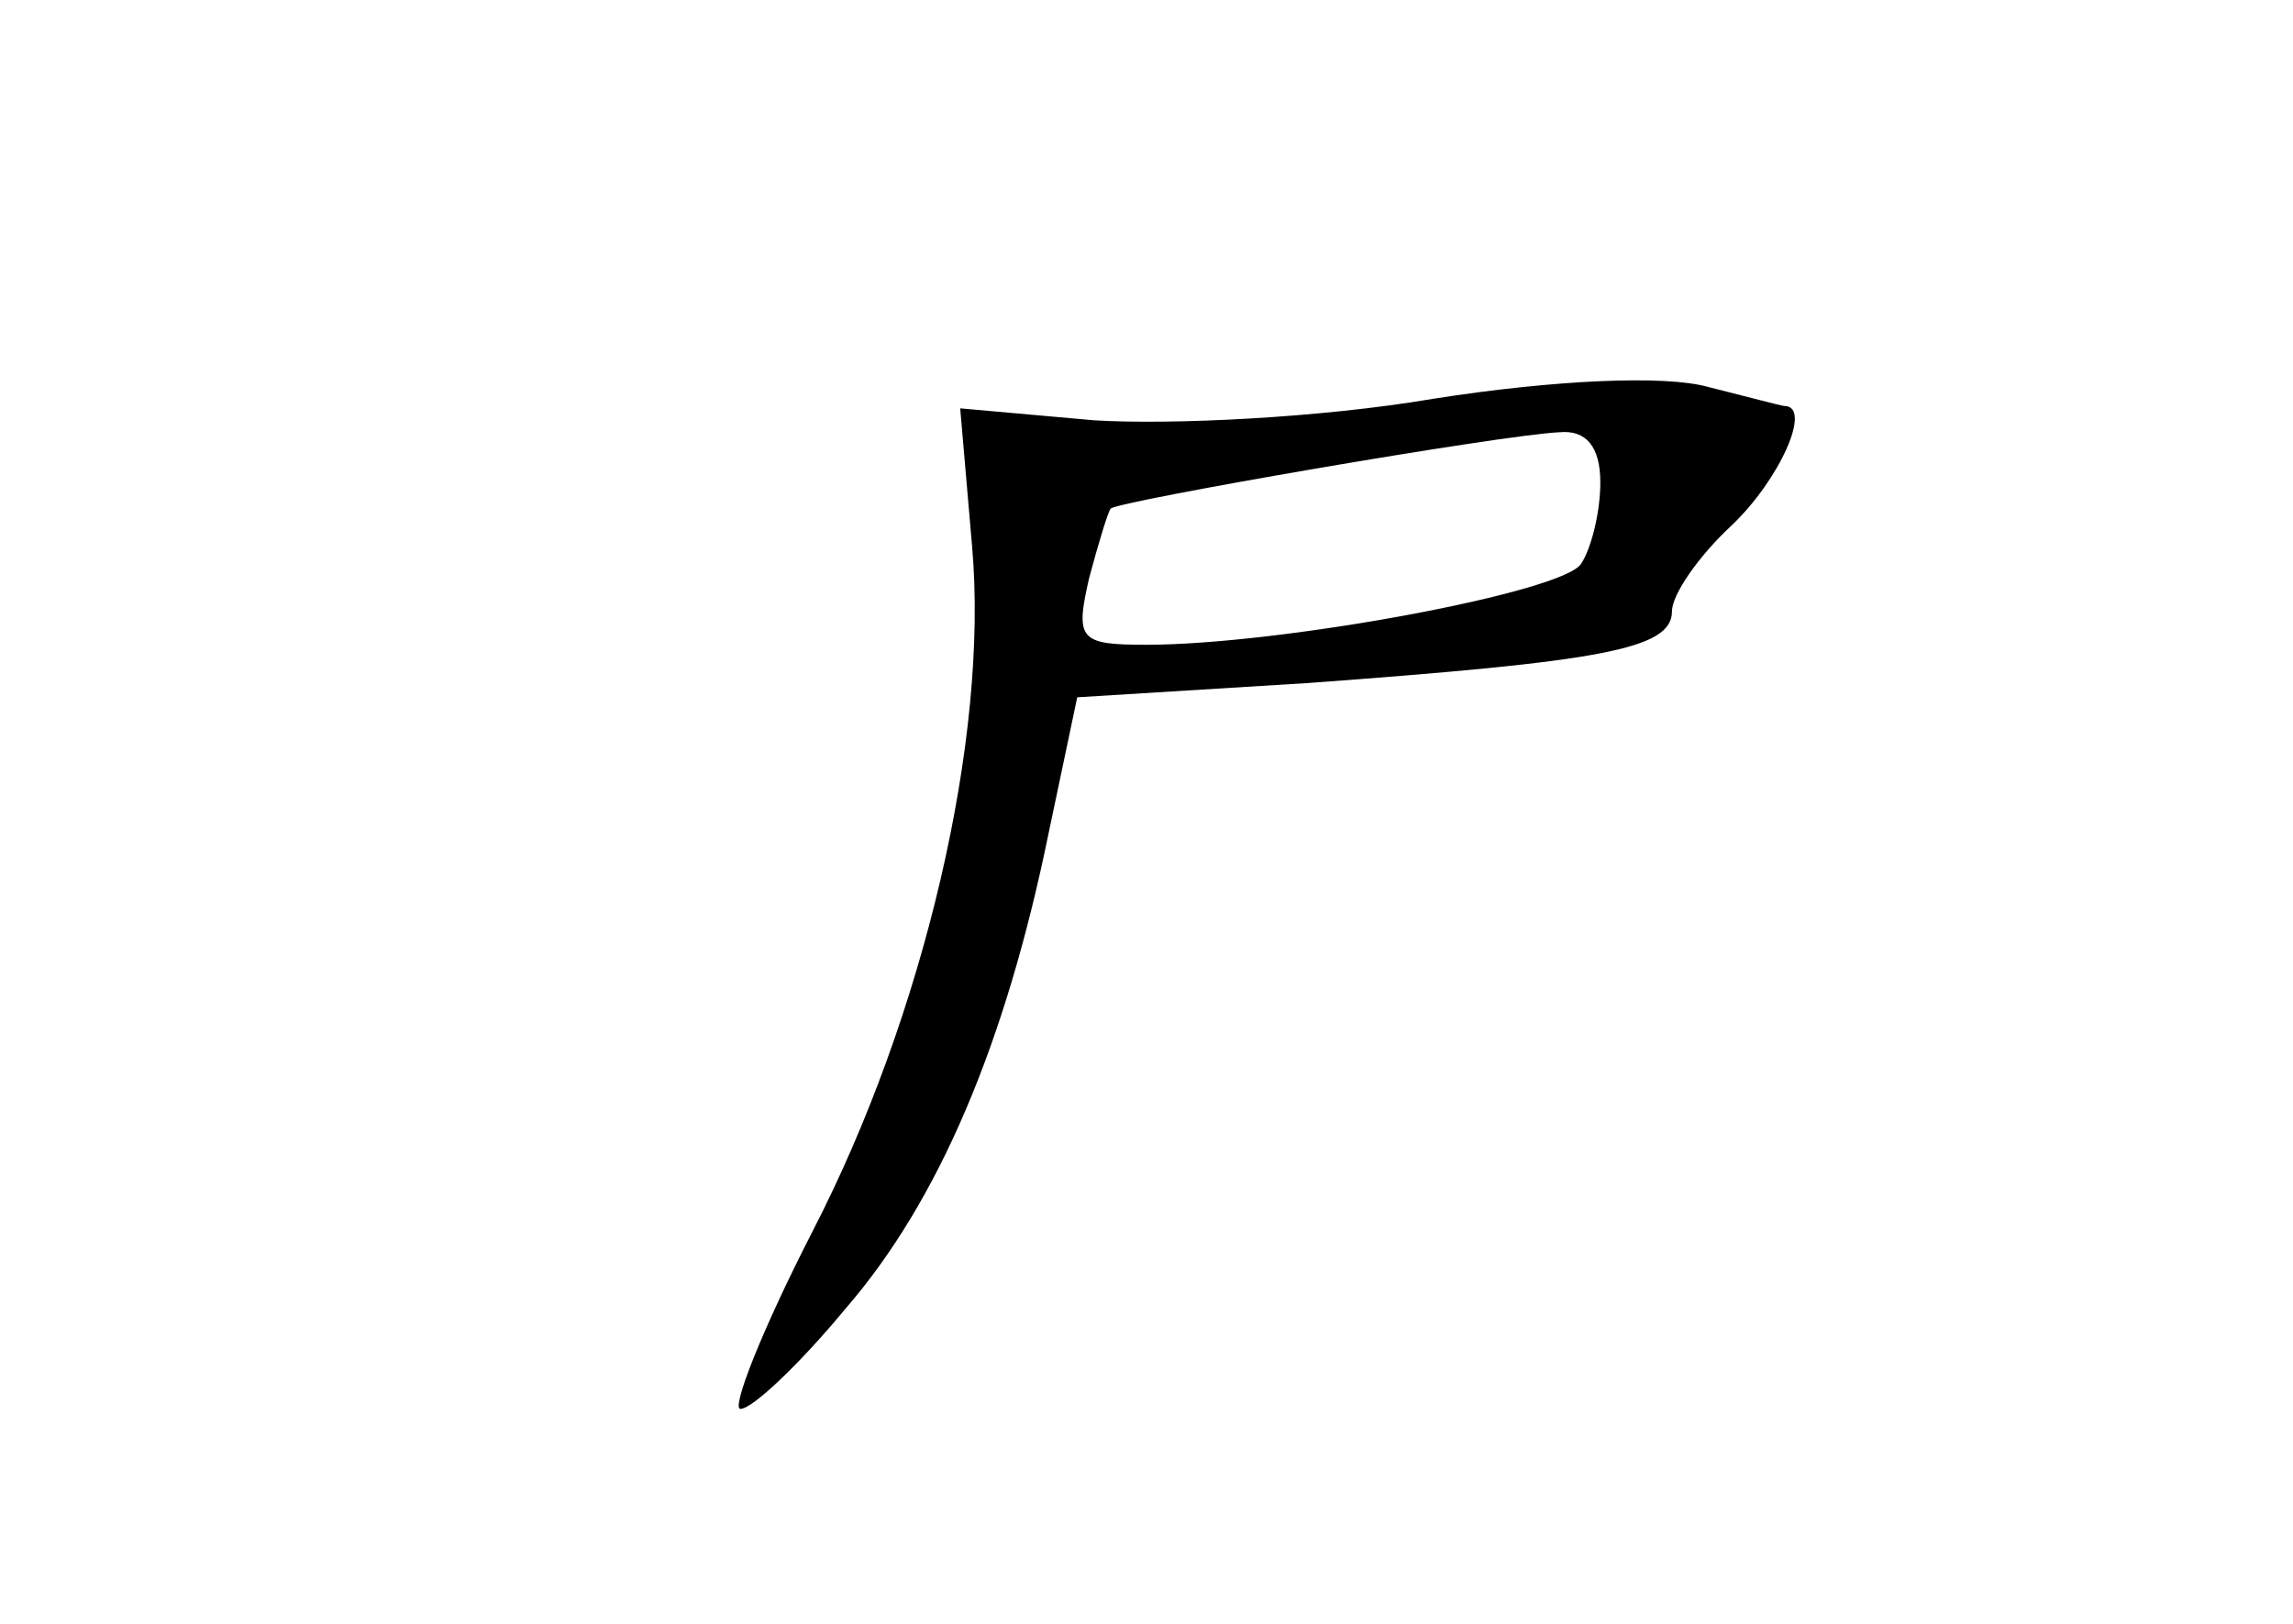 <?xml version="1.0" standalone="no"?>
<!DOCTYPE svg PUBLIC "-//W3C//DTD SVG 20010904//EN"
 "http://www.w3.org/TR/2001/REC-SVG-20010904/DTD/svg10.dtd">
<svg version="1.0" xmlns="http://www.w3.org/2000/svg"
 width="96pt" height="68pt" viewBox="0 0 96 68"
 preserveAspectRatio="xMidYMid meet">
<g transform="translate(0,68) scale(0.1,-0.1)"
fill="#000000" stroke="none">
<path d="M600 513 c-47 -8 -110 -11 -142 -9 l-56 5 5 -58 c7 -80 -20 -196 -67
-287 -21 -41 -34 -74 -30 -74 5 0 25 19 44 42 39 45 67 111 85 199 l12 57 97
6 c122 9 152 14 152 30 0 7 11 23 25 36 20 19 34 50 22 50 -1 0 -16 4 -32 8
-18 5 -64 3 -115 -5z m70 -35 c0 -13 -4 -28 -8 -34 -7 -12 -126 -34 -182 -34
-28 0 -30 2 -24 28 4 15 8 28 9 29 2 3 164 31 188 32 11 1 17 -6 17 -21z"/>
</g>
</svg>

